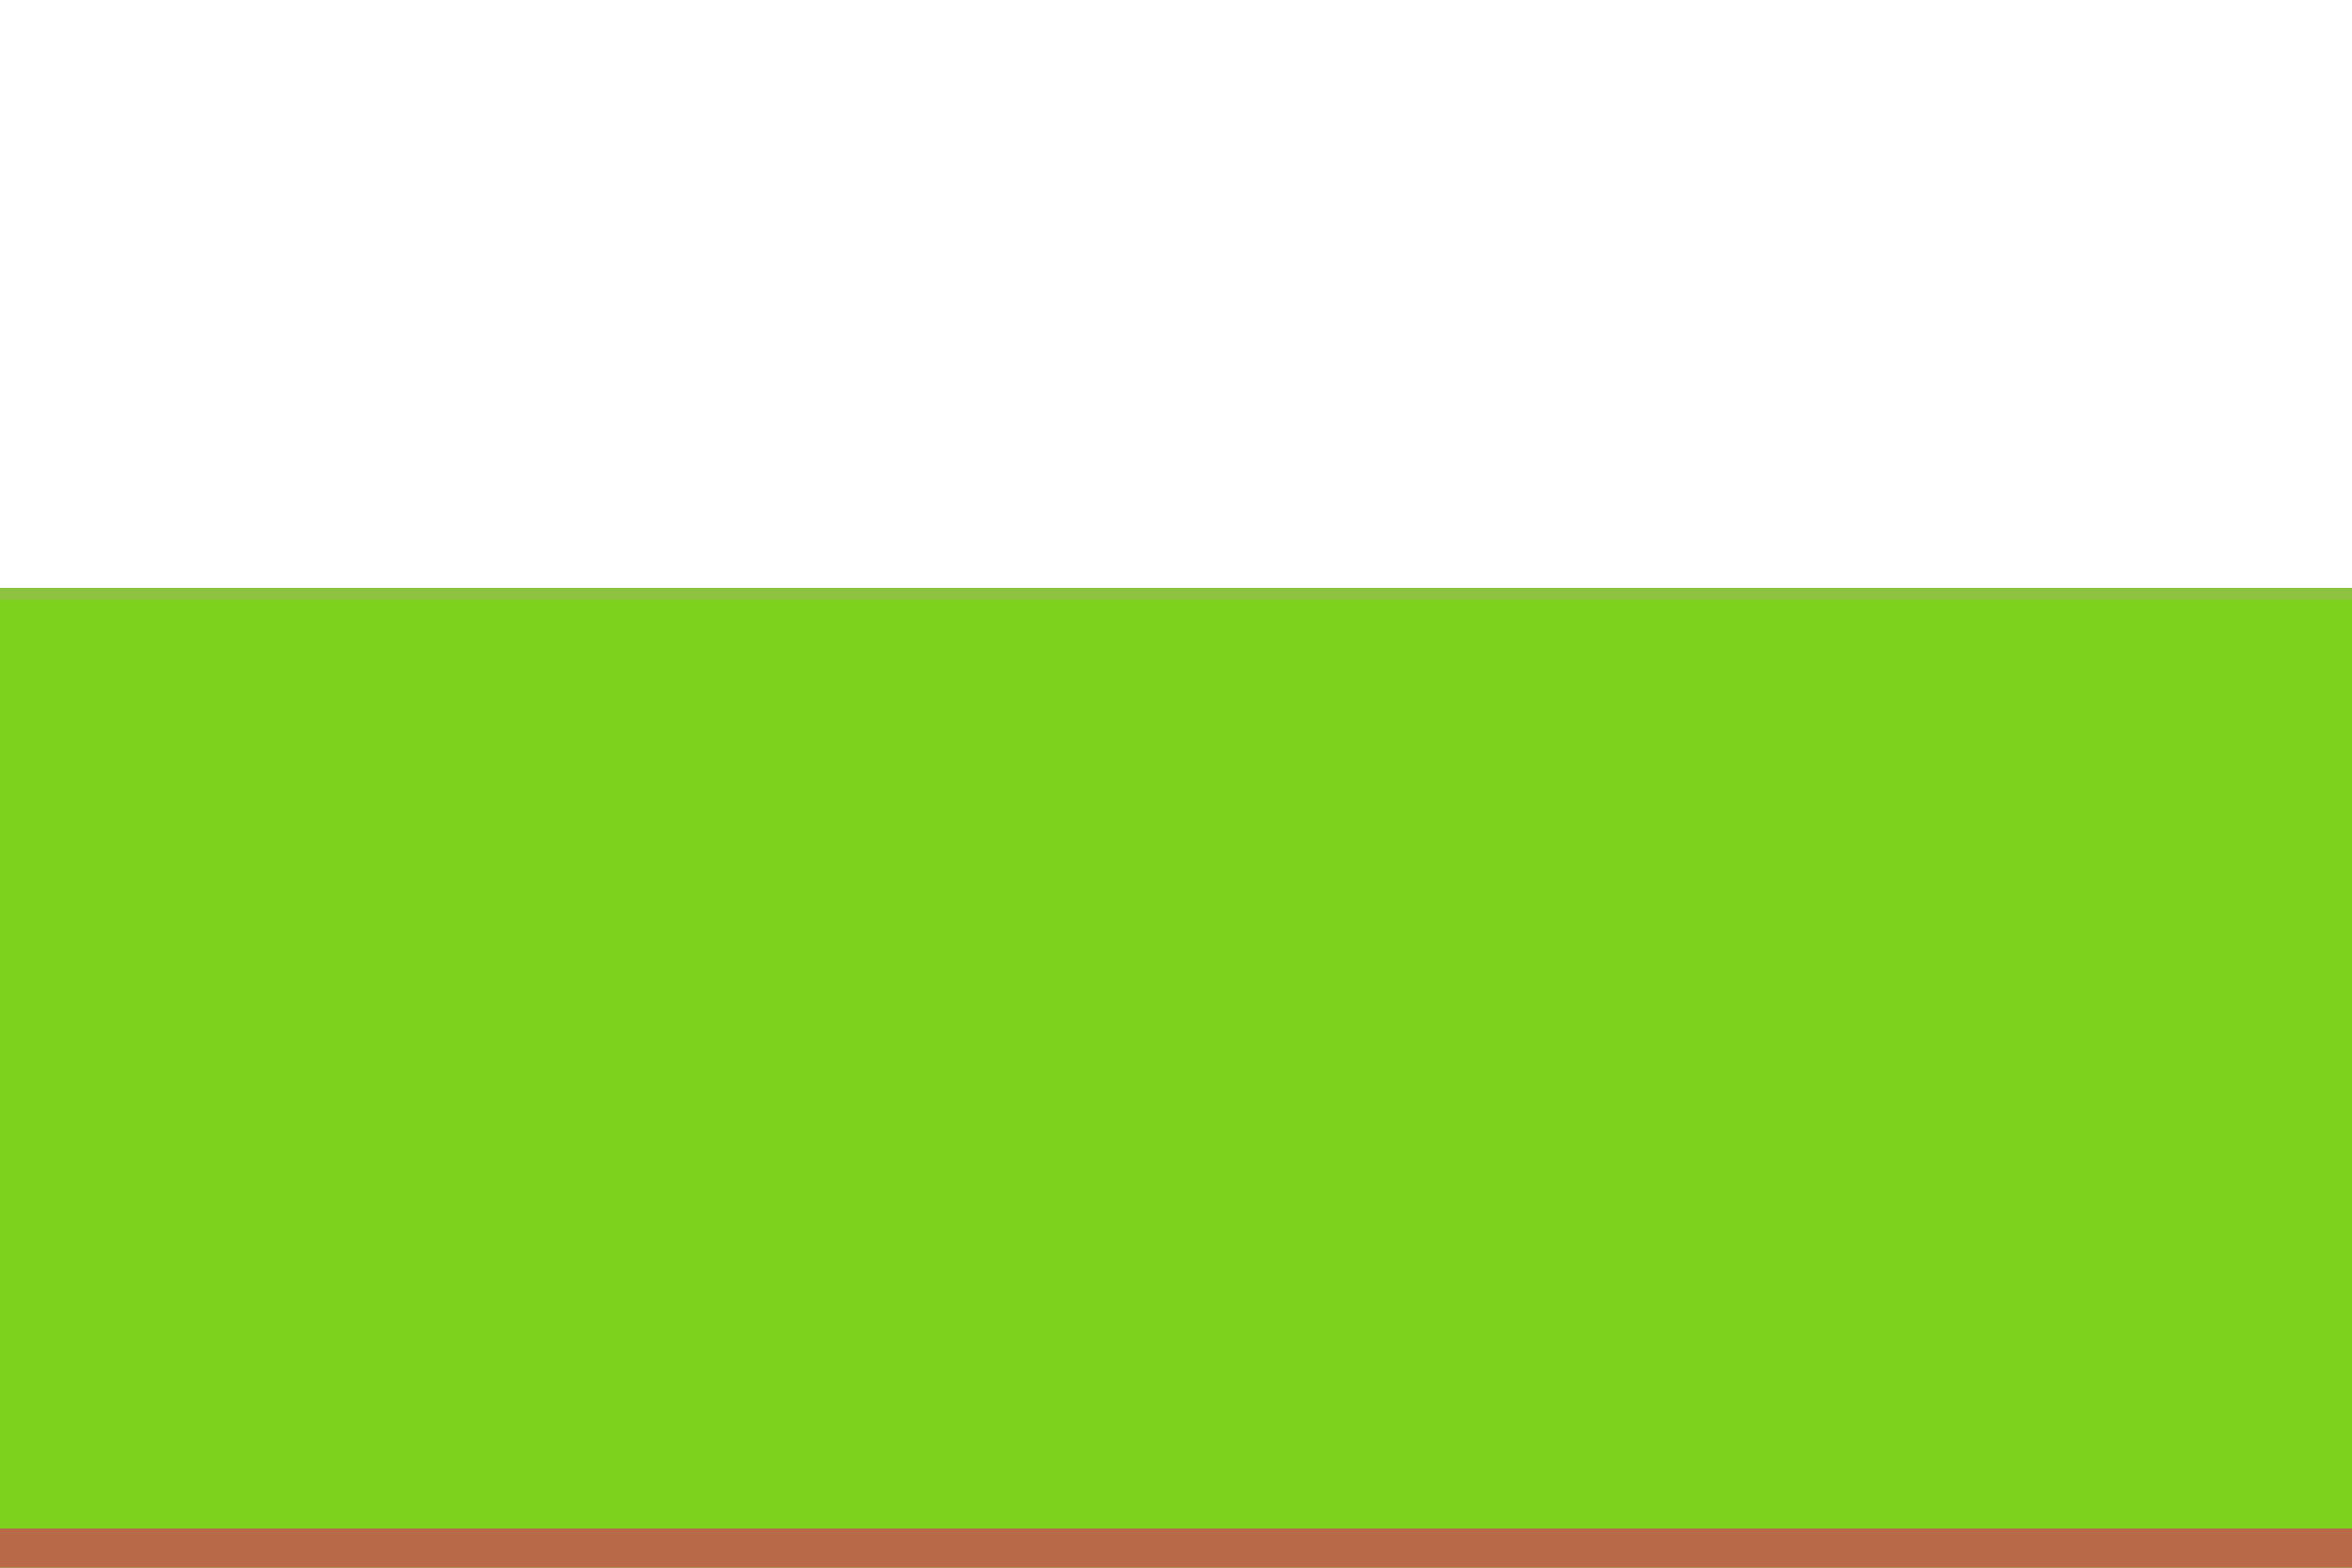 <svg viewBox="0 0 600 400" width="600" height="400" fill="none" overflow="visible" xmlns="http://www.w3.org/2000/svg">
    <rect x="0" y="150" width="600" height="250" fill="#7DD21D"/>
    <rect x="0" y="150" width="600" height="3" fill="#8ec241"/>
    <rect x="0" y="150" width="600" height="3" fill="#8ec241"/>
    <rect x="0" y="390" width="600" height="10" fill="#b76948"/>
    <style>
        @keyframes frameToggle {
            0%, 49.99% {
                opacity: 1;
            }
            50%, 100% {
                opacity: 0;
            }
        }
        @keyframes standingToggle {
            0%, 9%, 20%, 29%, 40%, 49%, 60%, 69%, 80%, 100% {
                opacity: 1;
            }
            10%, 19%, 30%, 39%, 50%, 59%, 70%, 79% {
                opacity: 0;
            }
        }

        @keyframes walkingToggle {
            0%, 9%, 20%, 29%, 40%, 49%, 60%, 69%, 80%, 100% {
                opacity: 0;
            }
            10%, 19%, 30%, 39%, 50%, 59%, 70%, 79% {
                opacity: 1;
            }
        }
    </style>
    [(${commitmons})]
</svg>